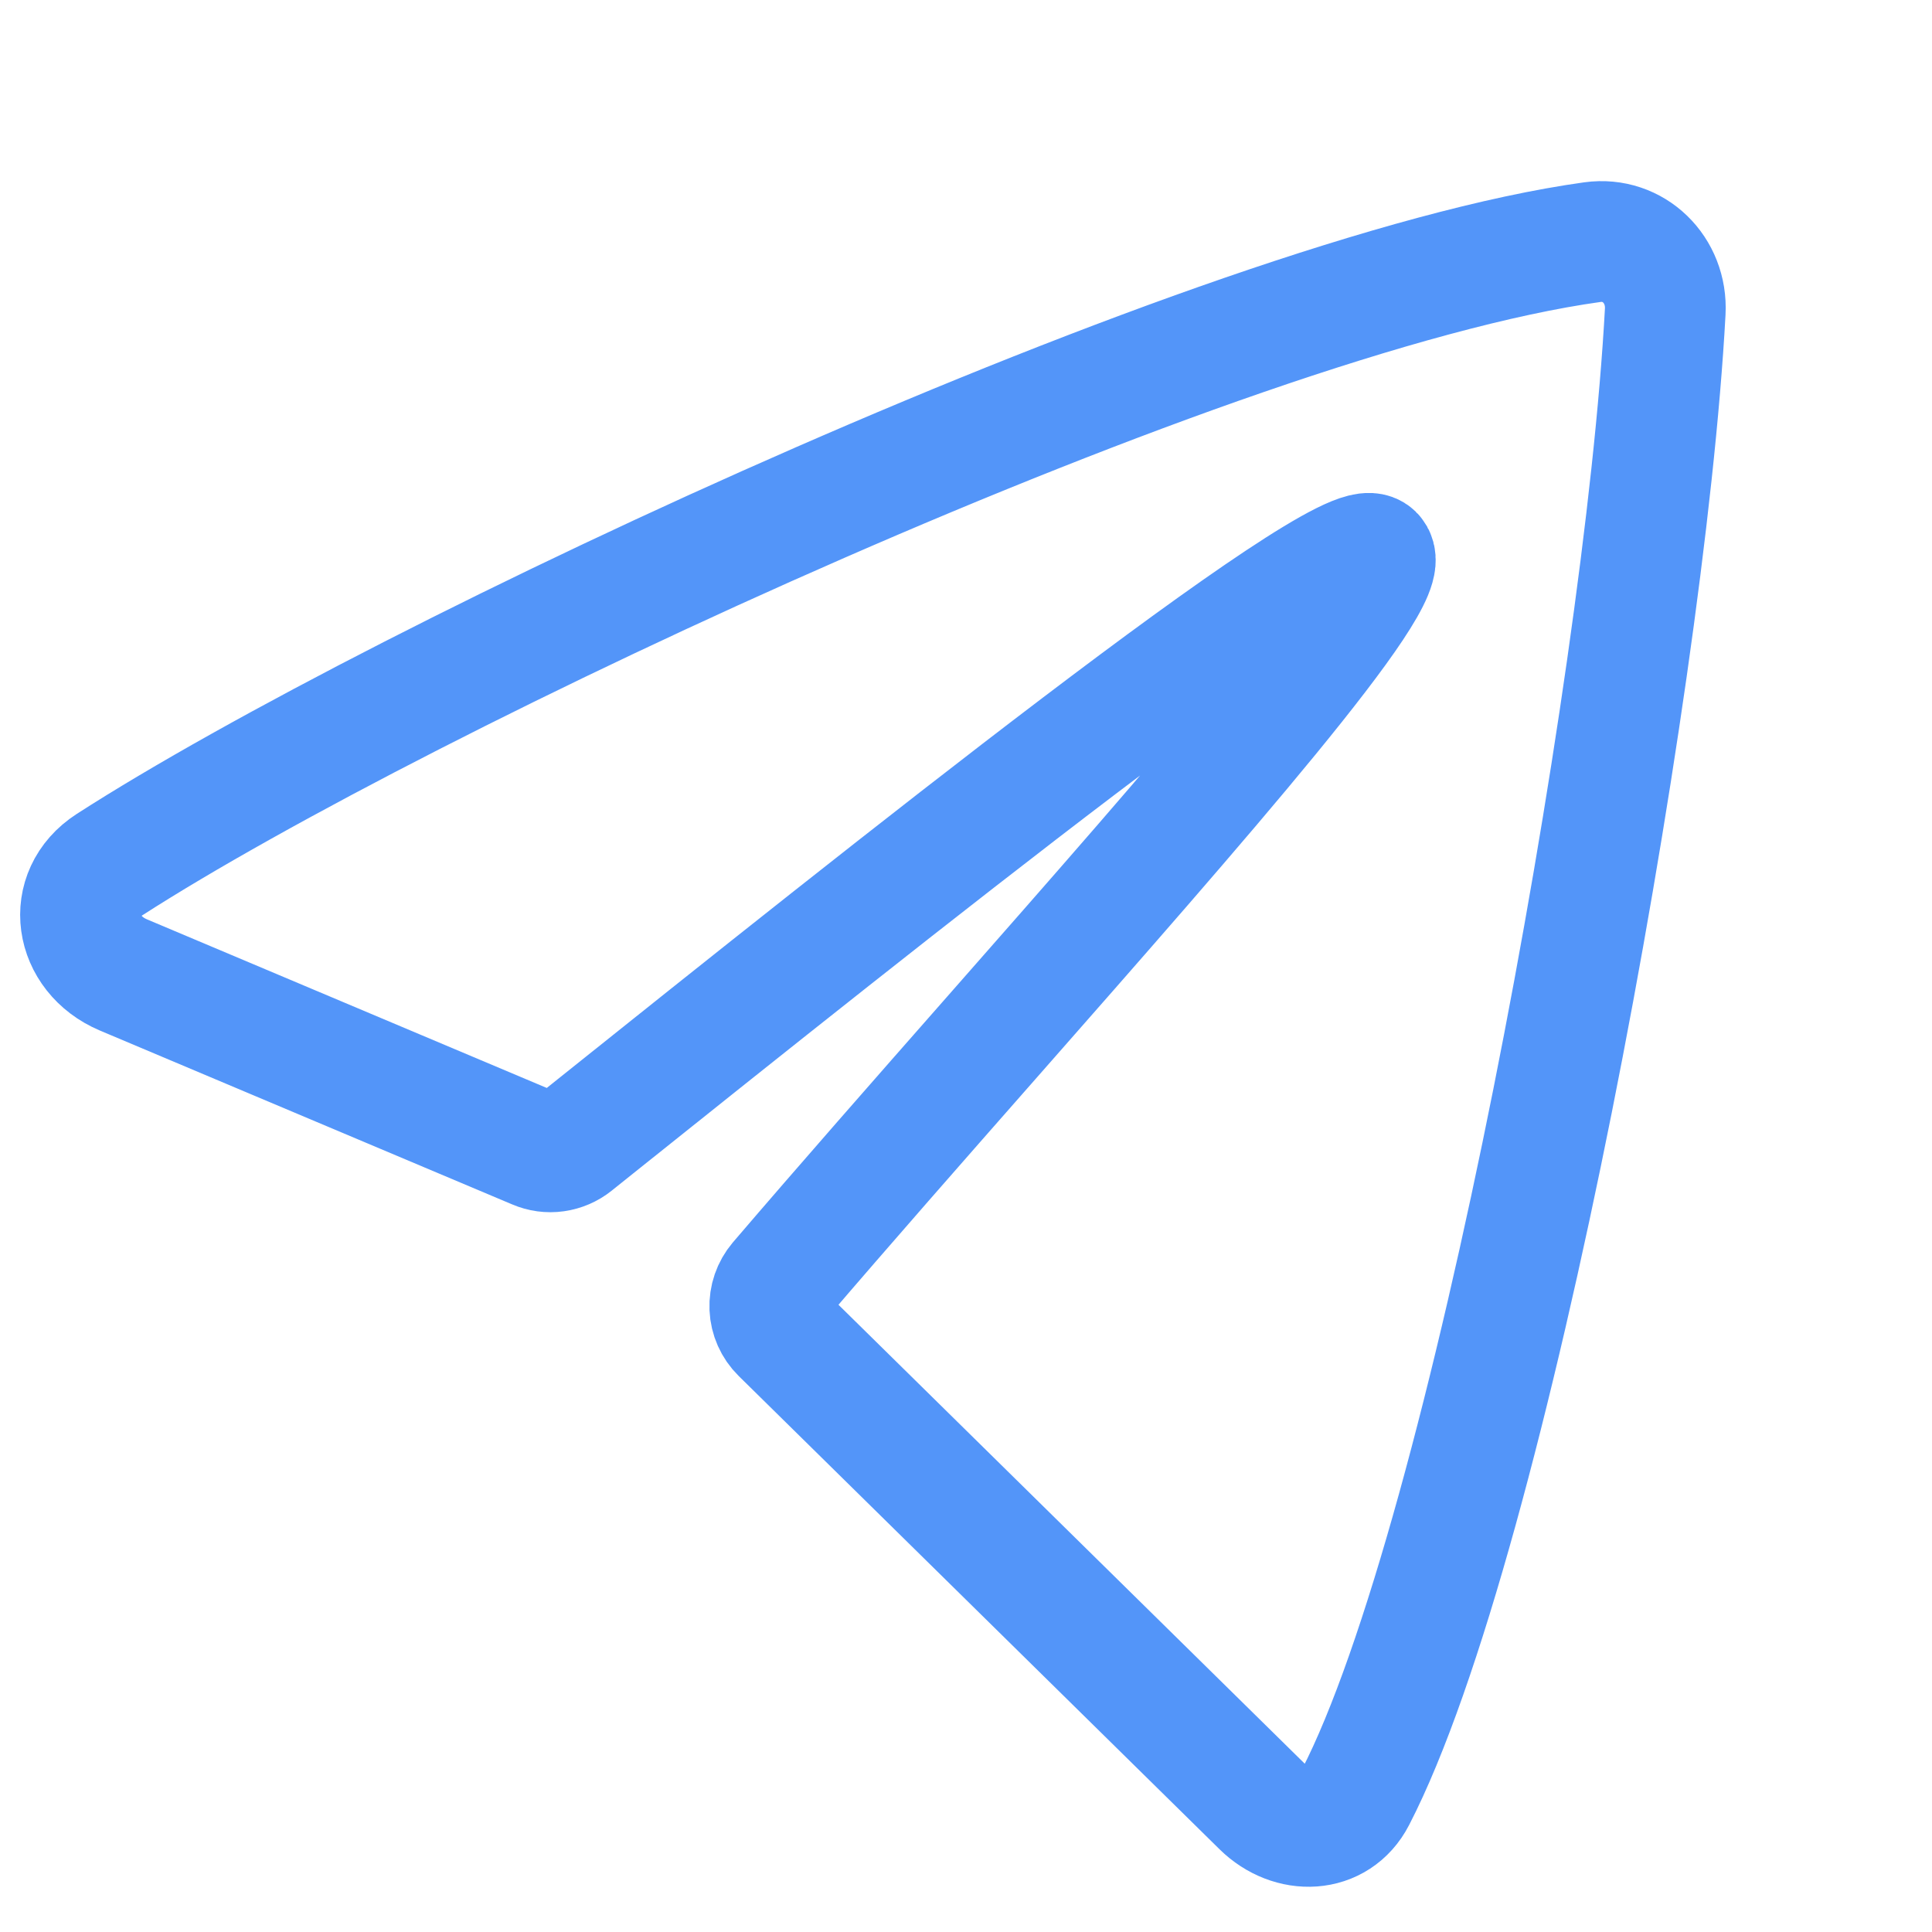 <svg width="24" height="24" viewBox="0 0 24 24" fill="none" xmlns="http://www.w3.org/2000/svg">
<g clip-path="url(#clip0_289_81)">
<path d="M1.36 10.741C0.801 11.101 0.92 11.852 1.533 12.111L6.655 14.271C6.732 14.304 6.817 14.316 6.901 14.304C6.985 14.292 7.064 14.258 7.129 14.206L7.395 13.993C10.878 11.208 16.71 6.545 17.062 6.892C17.347 7.171 14.892 9.962 12.323 12.883C11.416 13.914 10.495 14.962 9.674 15.921C9.598 16.011 9.558 16.127 9.563 16.245C9.568 16.363 9.618 16.475 9.702 16.558L15.676 22.438C16.039 22.795 16.605 22.78 16.838 22.327C18.494 19.12 20.431 8.601 20.686 3.872C20.714 3.355 20.295 2.937 19.781 3.008C15.145 3.652 4.976 8.413 1.36 10.741Z" stroke="#5395F9" stroke-width="1.5" stroke-linecap="round" stroke-linejoin="round"/>
</g>
<defs>
<clipPath id="clip0_289_81">
<rect width="24.001" height="24" fill="white"/>
</clipPath>
</defs>
</svg>
